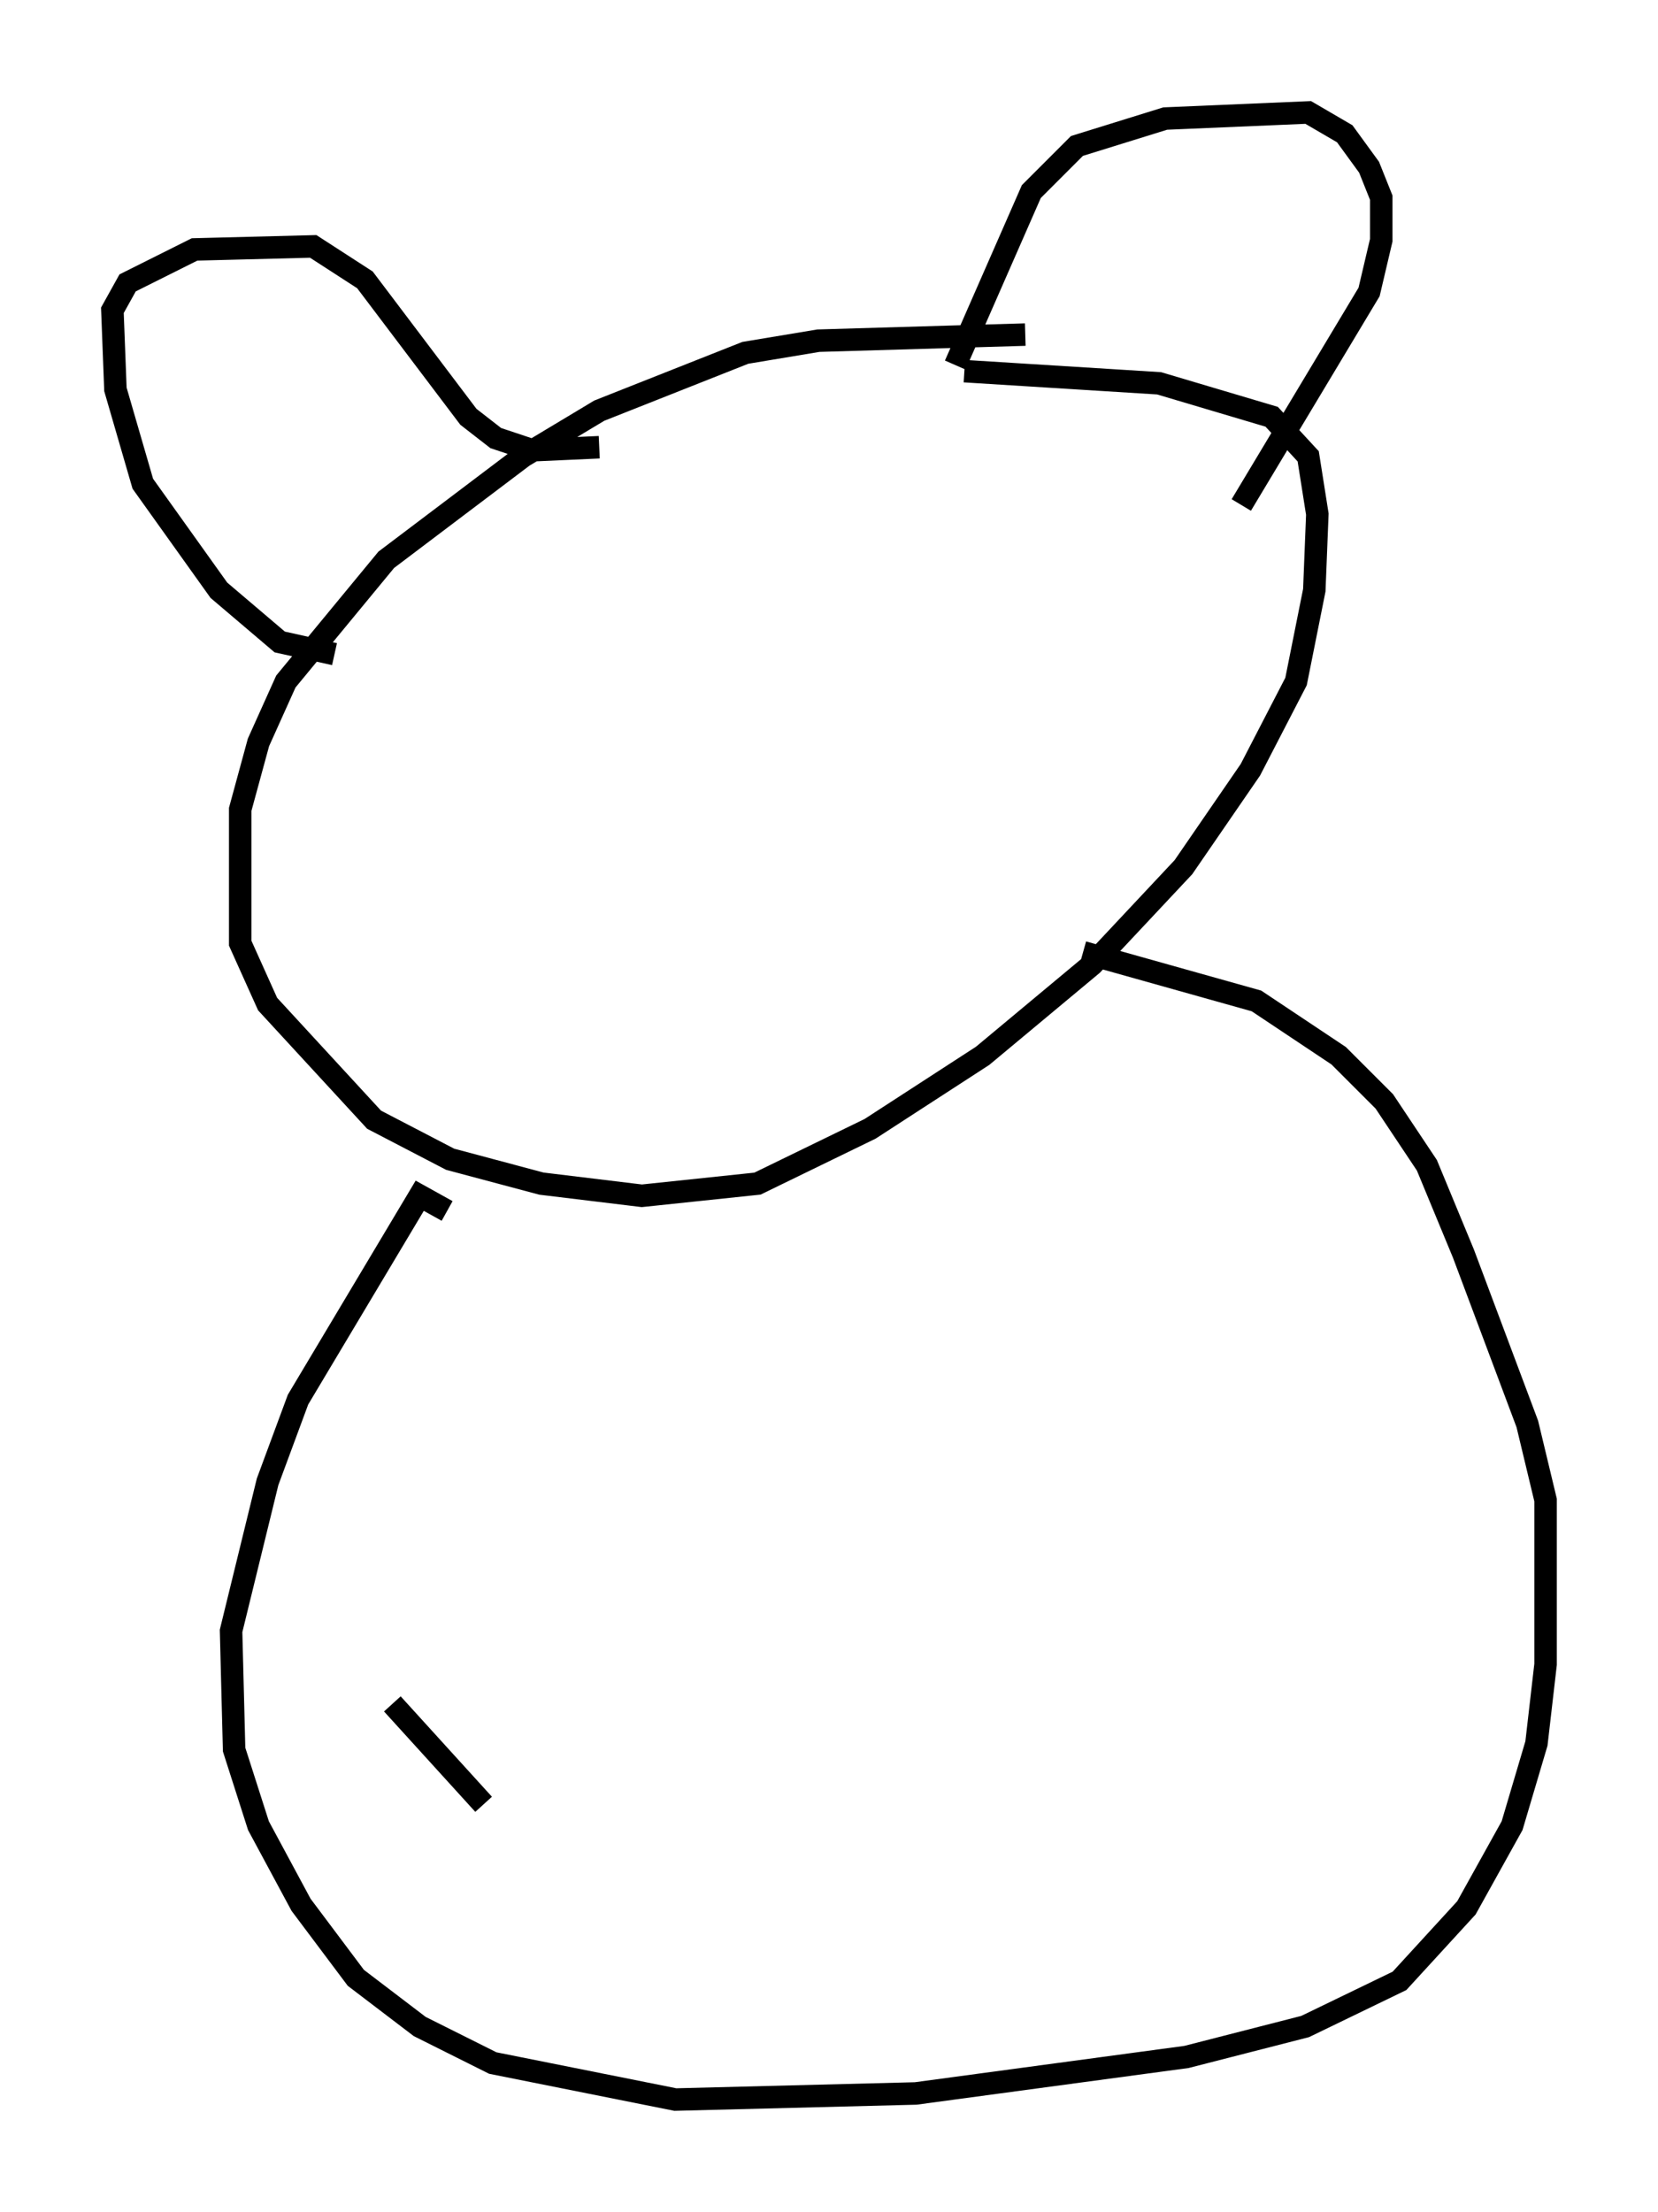 <?xml version="1.0" encoding="utf-8" ?>
<svg baseProfile="full" height="98.362" version="1.1" width="73.734" xmlns="http://www.w3.org/2000/svg" xmlns:ev="http://www.w3.org/2001/xml-events" xmlns:xlink="http://www.w3.org/1999/xlink"><defs /><rect fill="white" height="98.362" width="73.734" x="0" y="0" /><path d="M48.707, 15.419 m-3.112, -0.541 l-9.202, 0.271 -3.248, 0.541 l-6.495, 2.571 -3.383, 2.03 l-6.089, 4.601 -4.465, 5.413 l-1.218, 2.706 -0.812, 2.977 l0.0, 5.954 1.218, 2.706 l4.736, 5.142 3.383, 1.759 l4.059, 1.083 4.465, 0.541 l5.142, -0.541 5.007, -2.436 l5.007, -3.248 4.871, -4.059 l4.059, -4.33 2.977, -4.33 l2.03, -3.924 0.812, -4.059 l0.135, -3.383 -0.406, -2.571 l-1.624, -1.759 -5.007, -1.488 l-8.66, -0.541 m-28.011, 12.584 l-2.436, -0.541 -2.706, -2.3 l-3.383, -4.736 -1.218, -4.195 l-0.135, -3.518 0.677, -1.218 l2.977, -1.488 5.277, -0.135 l2.3, 1.488 4.601, 6.089 l1.218, 0.947 1.624, 0.541 l2.977, -0.135 m15.832, -3.654 l3.383, -7.713 2.03, -2.03 l3.924, -1.218 6.36, -0.271 l1.624, 0.947 1.083, 1.488 l0.541, 1.353 0.0, 1.894 l-0.541, 2.3 -5.683, 9.472 m-35.318, 31.393 l-1.218, -0.677 -5.413, 9.066 l-1.353, 3.654 -1.624, 6.631 l0.135, 5.277 1.083, 3.383 l1.894, 3.518 2.436, 3.248 l2.842, 2.165 3.248, 1.624 l8.119, 1.624 10.69, -0.271 l12.043, -1.624 5.277, -1.353 l4.195, -2.03 2.977, -3.248 l2.03, -3.654 1.083, -3.654 l0.406, -3.518 0.0, -7.307 l-0.812, -3.383 -2.842, -7.578 l-1.624, -3.924 -1.894, -2.842 l-2.03, -2.03 -3.654, -2.436 l-7.713, -2.165 m-30.717, 33.423 l4.059, 4.465 " fill="none" stroke="black" stroke-width="1" /></svg>